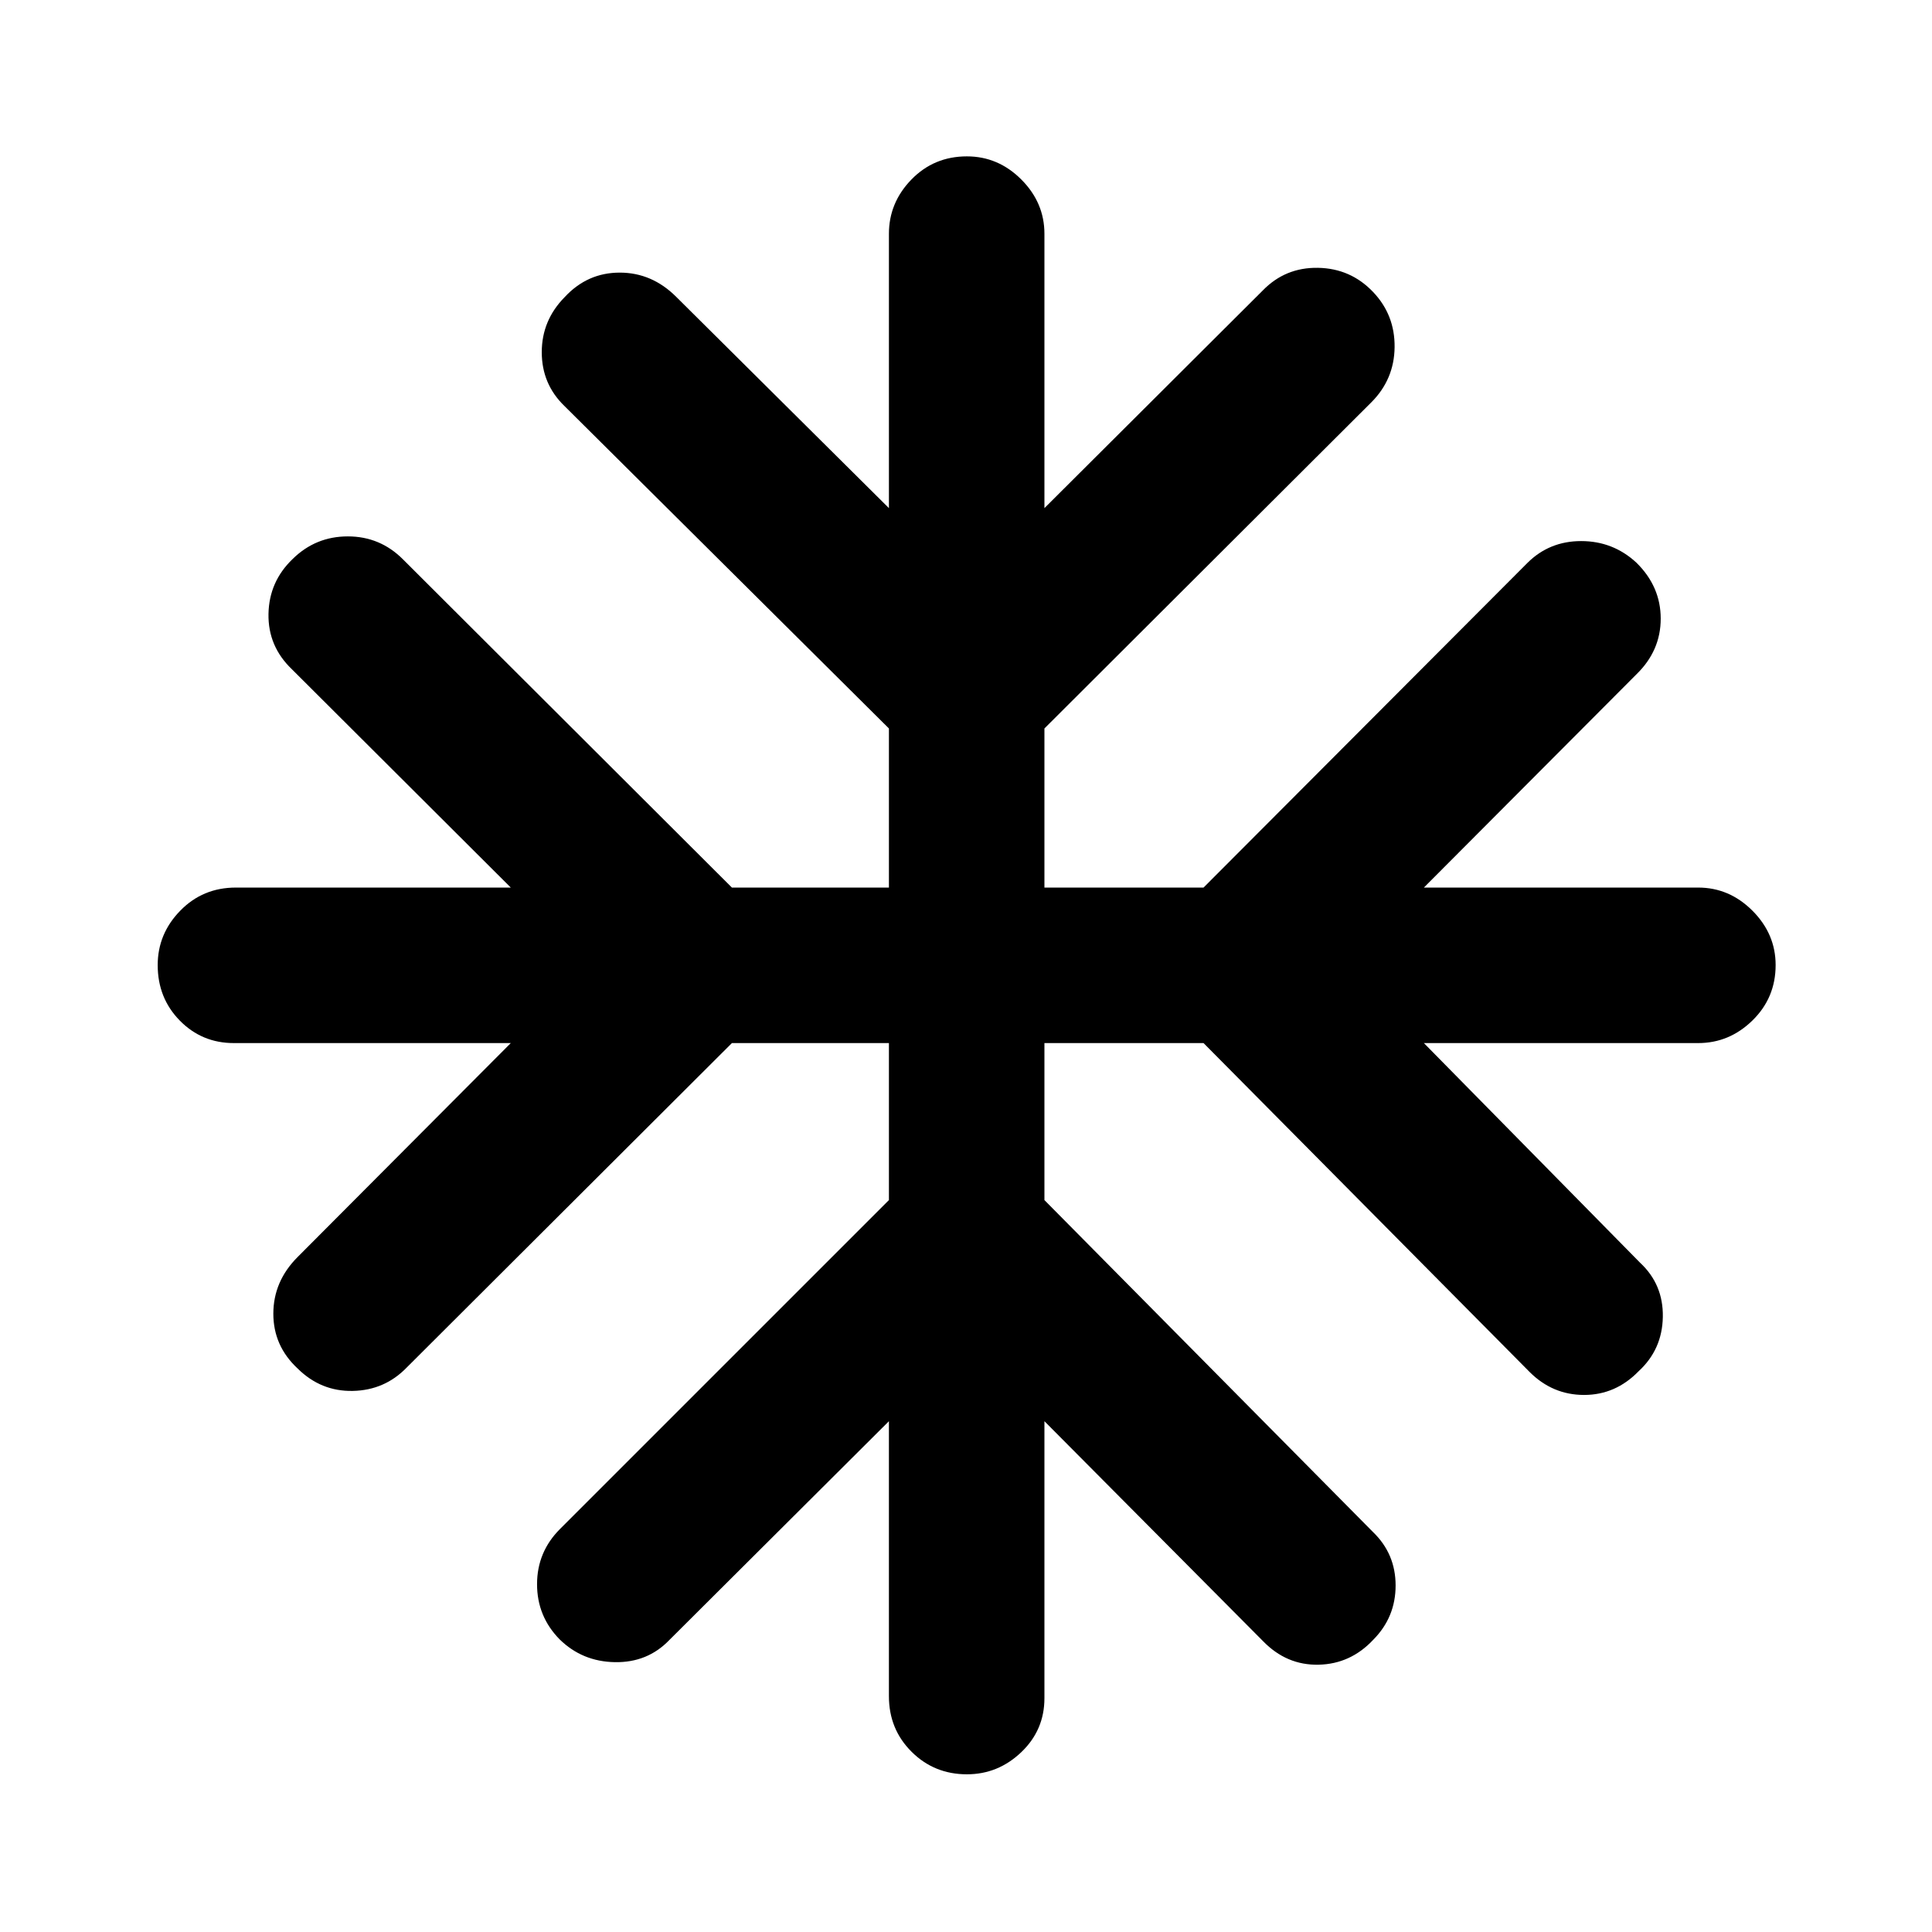 <svg xmlns="http://www.w3.org/2000/svg" height="40" viewBox="0 -960 960 960" width="40"><path d="M441.7-253.81 332.59-145.08q-10.83 11.28-27.05 11-16.22-.28-27.46-11.33-11.22-11.41-11.22-27.42 0-16.02 11.43-27.45l163.41-163.4v-78.02h-78.02L202.09-280.48q-10.91 11.28-26.76 11.62-15.84.33-27.42-11.12-12.11-11.24-12.09-27.3.02-16.07 12.09-28.14l105.9-106.28H116.17q-15.85 0-26.83-11.18-10.98-11.19-10.98-27.56 0-15.57 11.21-27.05 11.2-11.48 27.6-11.48h136.64L145.08-627.41q-11.95-11.41-11.67-27.51.29-16.09 12-27.31 11.41-11.24 27.42-11.24 16.02 0 27.4 11.4l163.45 163.1h78.02v-79.06L280.48-758.25Q269.2-769.15 269.2-785t11.44-27.42q11.24-12.12 27.31-12.12 16.06 0 28.14 12.12l105.61 104.9v-136.31q0-15.47 11.18-26.97 11.19-11.5 27.56-11.5 15.57 0 27.05 11.5t11.48 26.97v136.31l108.48-108.13q11.2-11.55 27.44-11.27 16.24.28 27.41 12.02 10.84 11.39 10.67 27.4-.17 16.01-11.57 27.42L518.97-598.03v79.06h79.06l160.88-161.26q10.91-10.91 26.76-10.91 15.84 0 27.42 10.69 12.11 11.88 12.11 27.84 0 15.96-12.05 27.66L707.52-518.97h136.31q15.47 0 26.97 11.51 11.5 11.52 11.5 27 0 16.26-11.5 27.51t-26.97 11.25H707.52l107.4 109.11q11.62 10.79 11.33 26.97-.28 16.18-12.02 26.97-11.45 11.79-27.1 11.79-15.64 0-27.05-11.39L598.03-441.7h-79.06v78.02l163.26 164.93q11.24 10.83 11.24 26.57t-11.07 26.93q-11.28 12.08-27.18 12.43-15.9.36-27.61-11.69l-108.64-109.3v137.64q0 15.85-11.51 26.83-11.52 10.98-27 10.98-16.26 0-27.51-11.21-11.25-11.2-11.25-27.6v-136.64Z"/></svg>